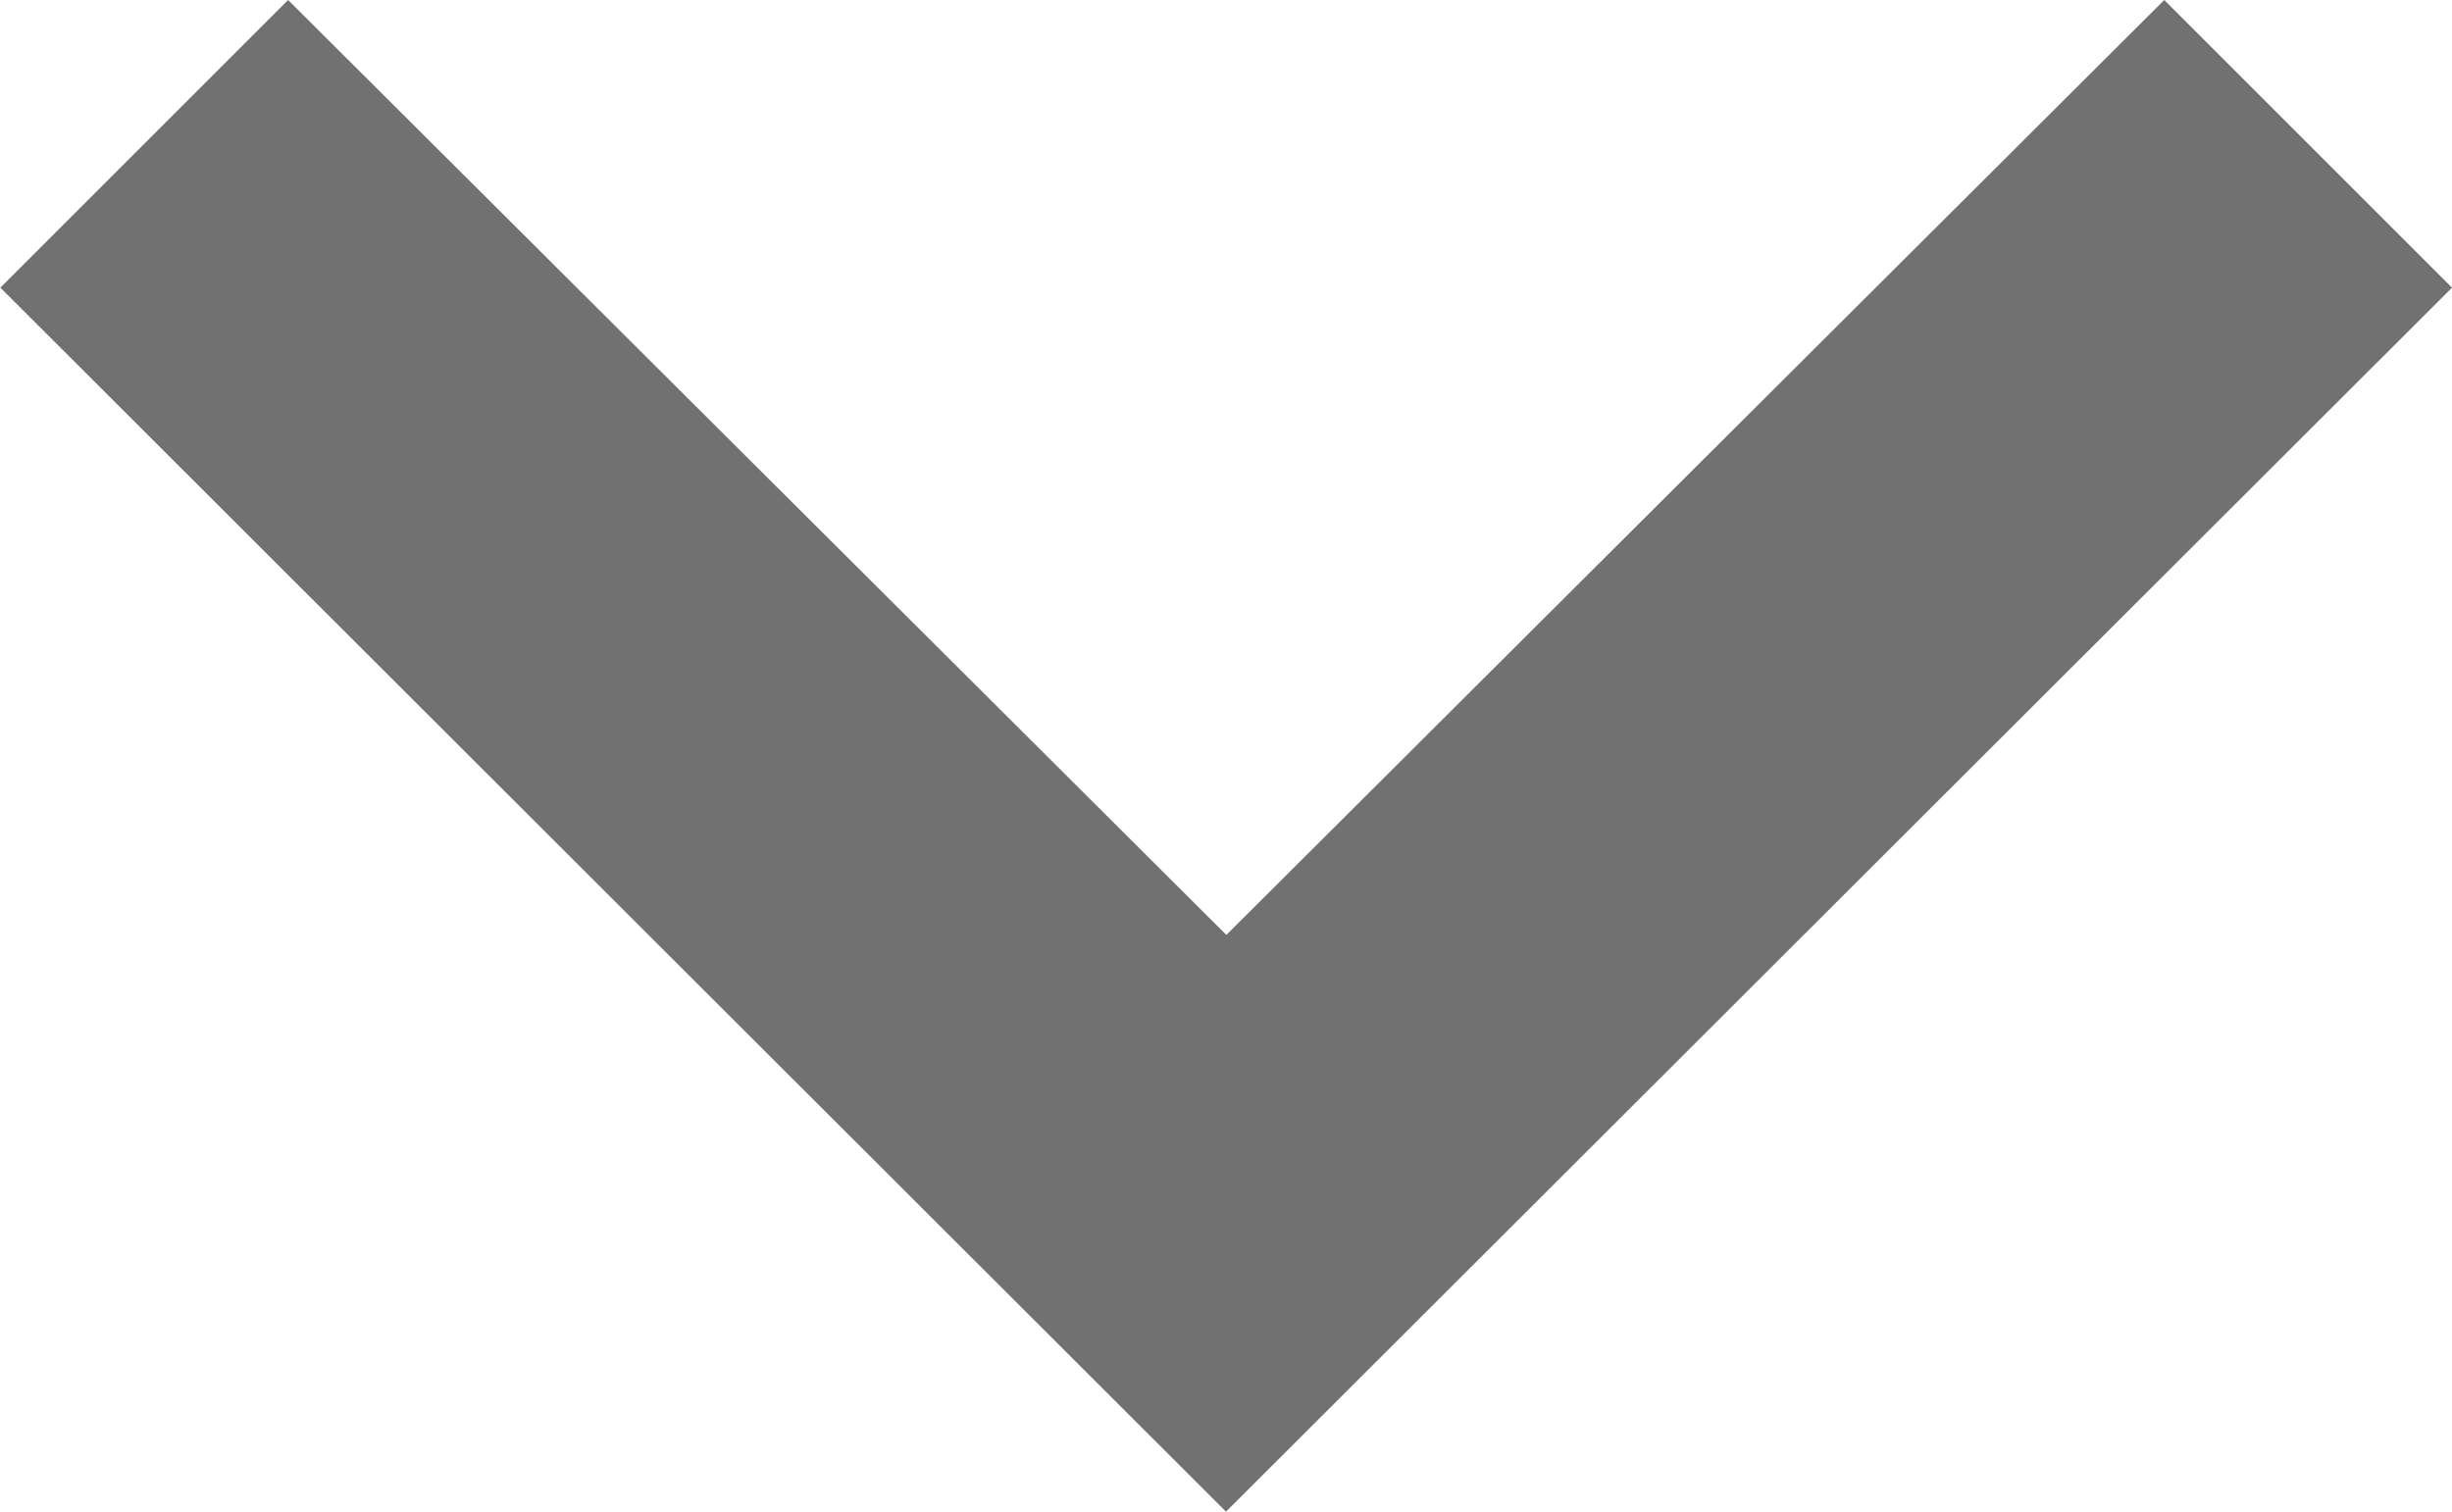 <svg xmlns="http://www.w3.org/2000/svg" width="20.452" height="12.612" viewBox="0 0 20.452 12.612"><defs><style>.a{fill:#717171;}</style></defs><path class="a" d="M2.4,0,0,2.4l7.8,7.823L0,18.049l2.4,2.4L12.612,10.226Z" transform="translate(20.452) rotate(90)"/></svg>